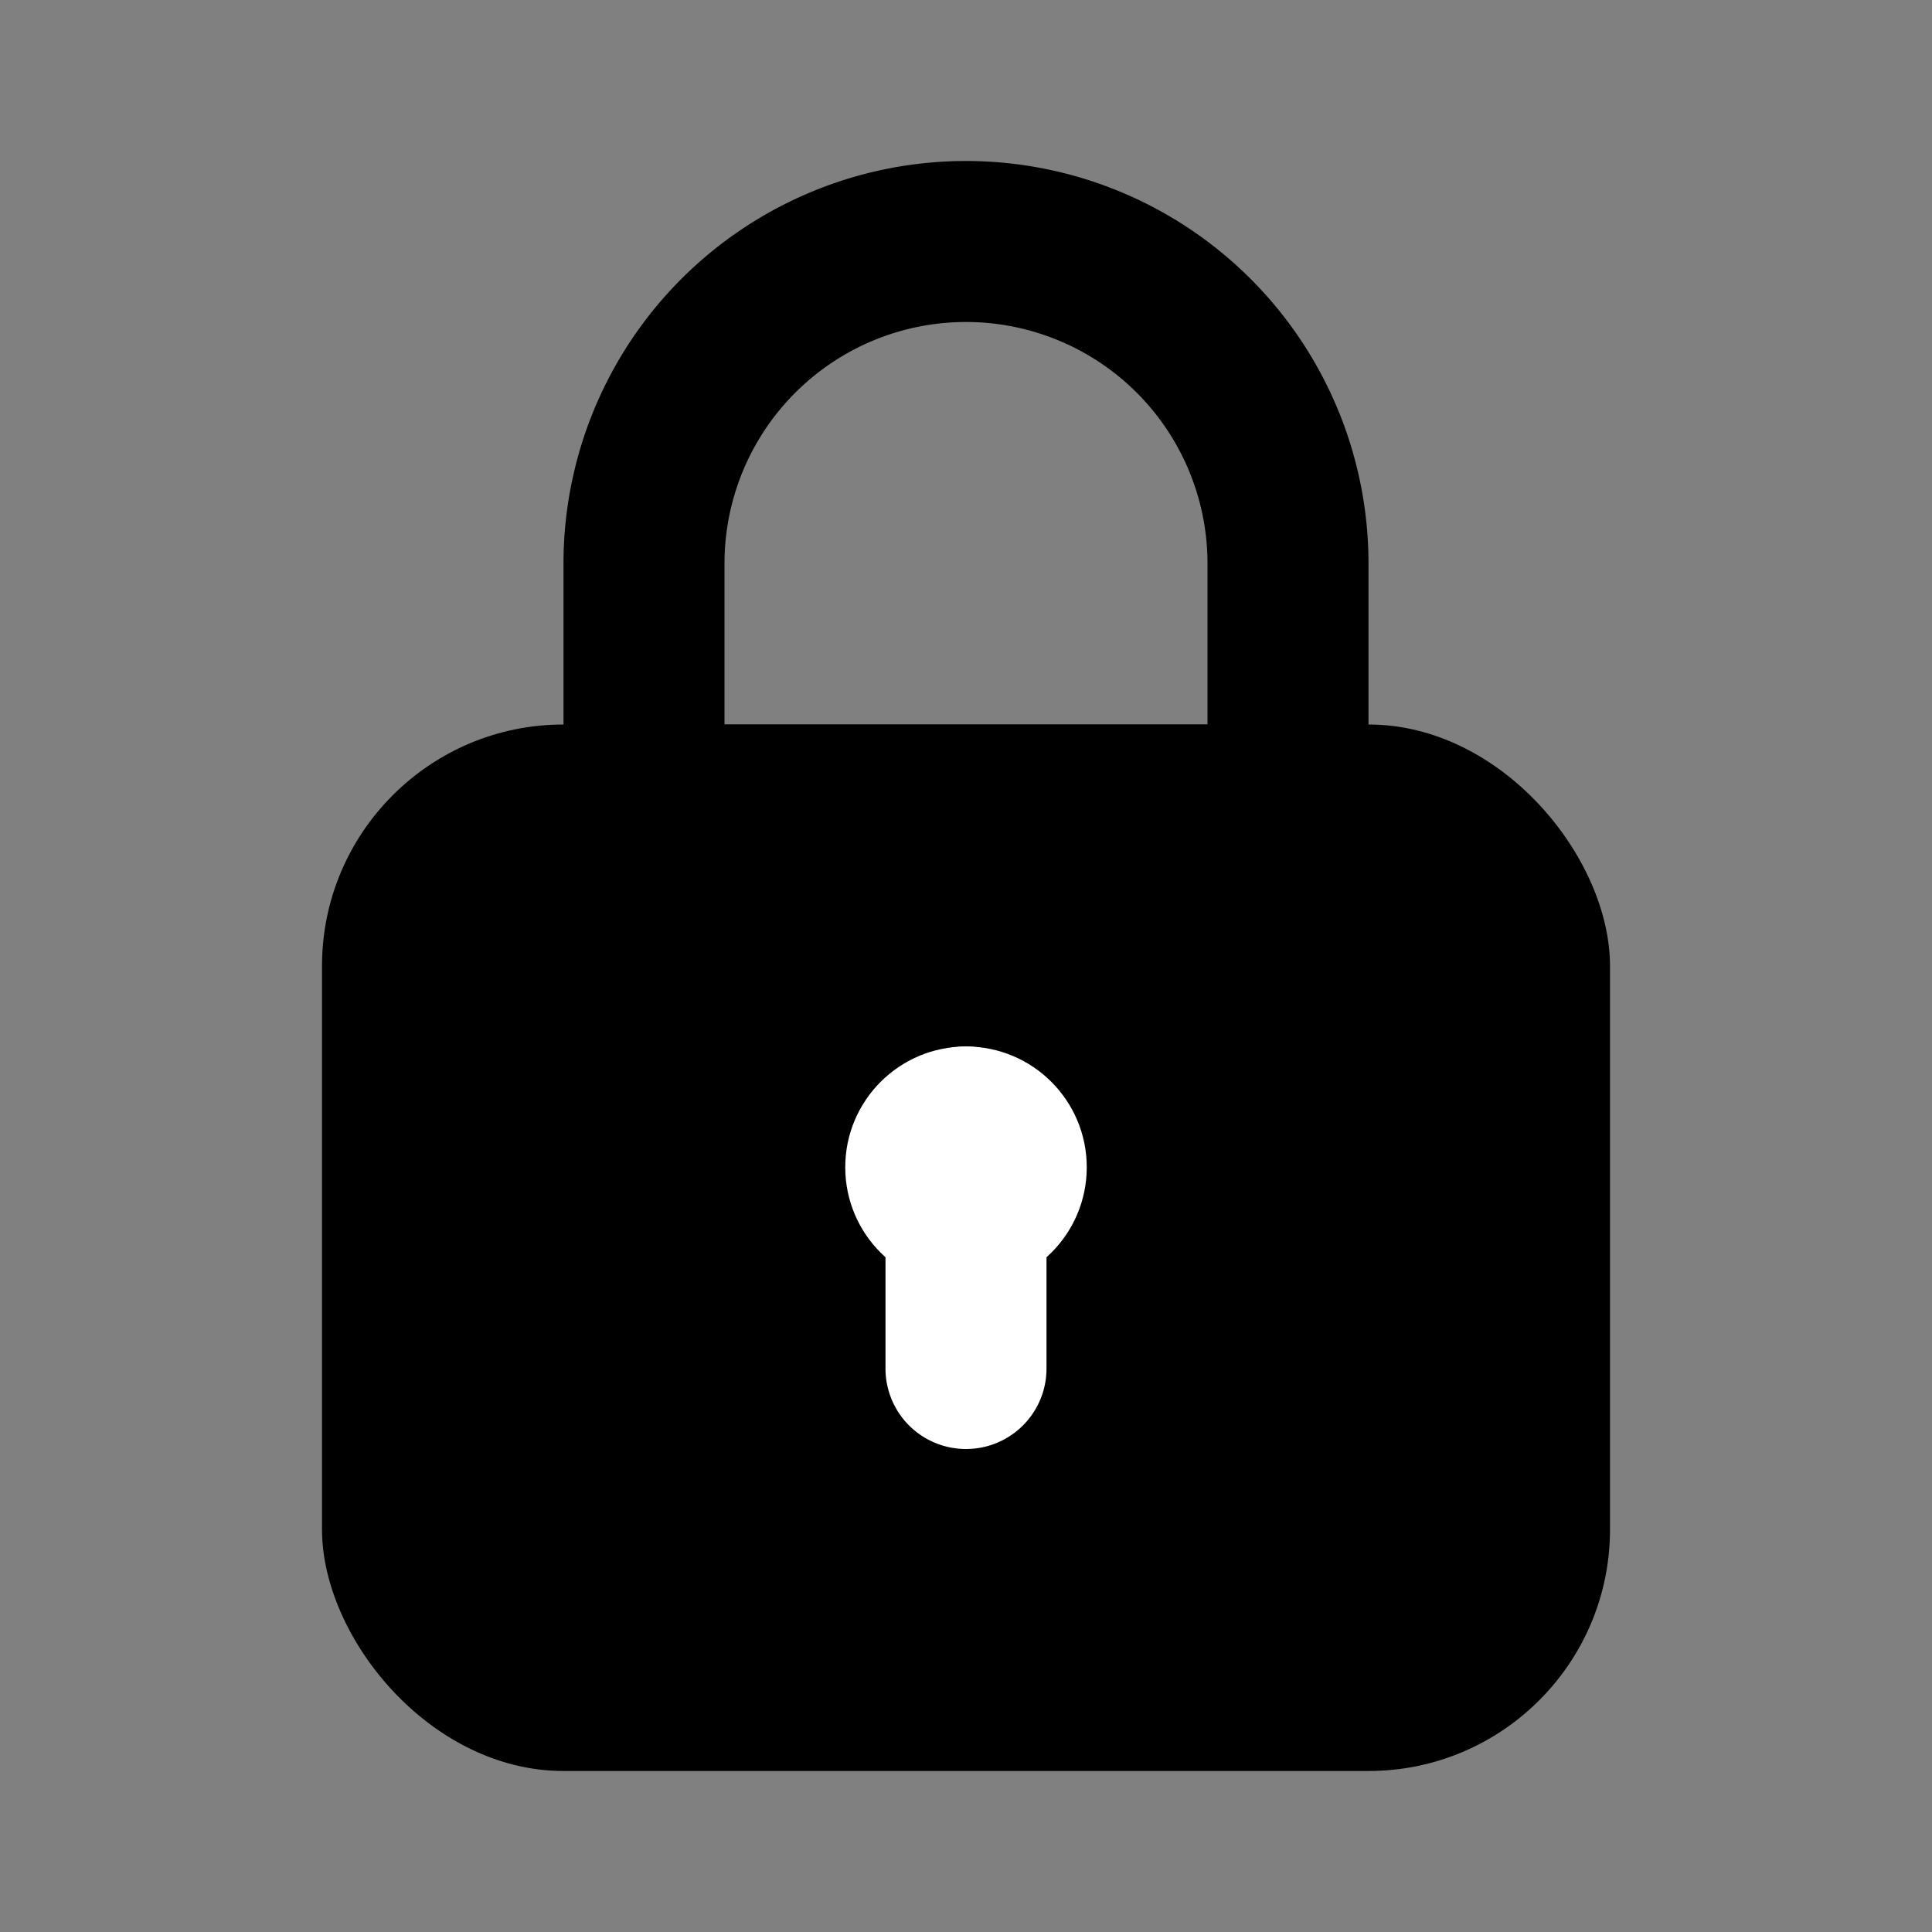 <svg xmlns="http://www.w3.org/2000/svg" viewBox="0 0 24 24"><rect x="0" y="0" width="24" height="24" fill="#808080" stroke="none"/><path class="uim-secondary" d="M16,11H8a.999.999,0,0,1-1-1V7A5,5,0,0,1,17,7v3A.999.999,0,0,1,16,11ZM9,9h6V7A3,3,0,0,0,9,7Z"/><rect width="16" height="13" x="4" y="9" class="uim-primary" rx="3"/><path fill="#fff" d="M12,18a.999.999,0,0,1-1-1V14a1,1,0,0,1,2,0v3A.999.999,0,0,1,12,18Z"/><circle cx="12" cy="14.5" r="1.5" fill="#fff"/></svg>